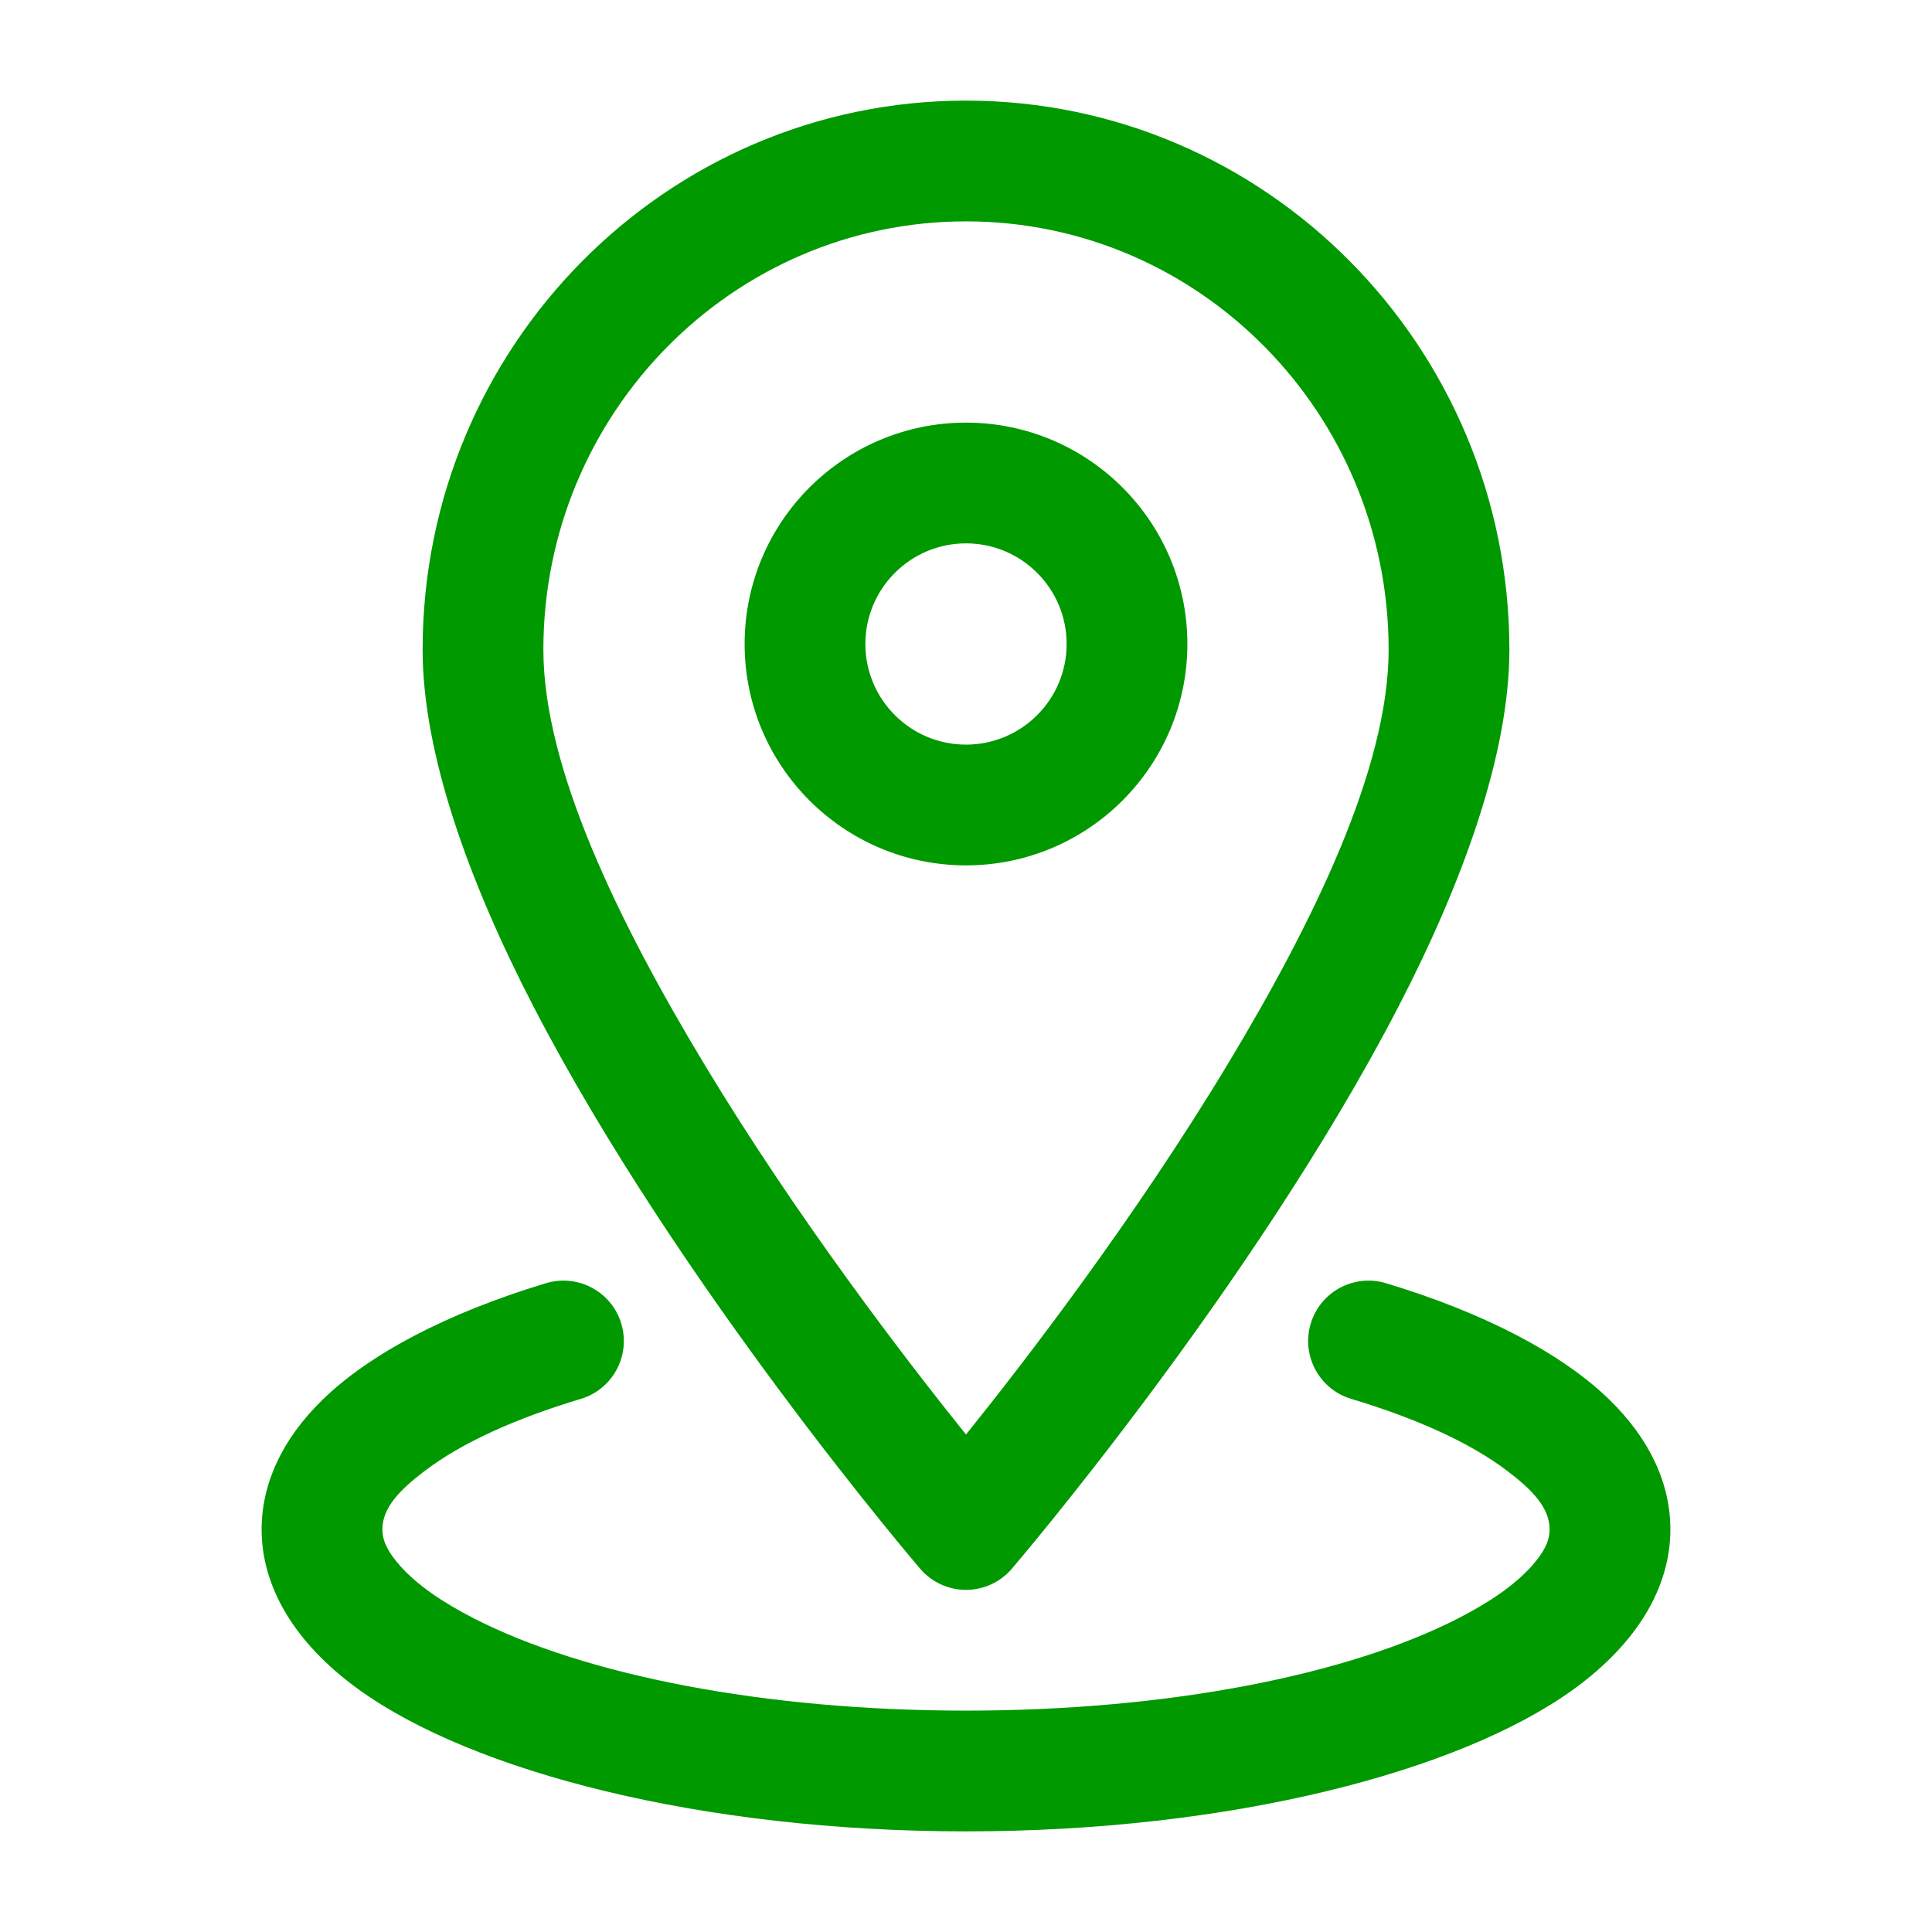 <svg width="48" height="48" viewBox="0 0 48 48" fill="none" xmlns="http://www.w3.org/2000/svg">
<path fill-rule="evenodd" clip-rule="evenodd" d="M24 2.5C16.554 2.5 10.5 8.608 10.5 16.142C10.5 18.694 11.624 21.86 13.26 25.018C16.862 31.972 22.862 38.976 22.862 38.976C23.146 39.308 23.562 39.5 24 39.5C24.438 39.5 24.854 39.308 25.138 38.976C25.138 38.976 31.138 31.972 34.74 25.018C36.376 21.86 37.5 18.694 37.5 16.142C37.5 8.608 31.446 2.5 24 2.5ZM24 5.5C29.8 5.5 34.5 10.274 34.5 16.142C34.5 19.074 32.64 22.894 30.492 26.456C28.188 30.276 25.492 33.784 24 35.64C22.508 33.784 19.812 30.276 17.508 26.456C15.36 22.894 13.5 19.074 13.5 16.142C13.5 10.274 18.2 5.5 24 5.5Z" fill="#009900"/>
<path fill-rule="evenodd" clip-rule="evenodd" d="M24 10.5C20.964 10.5 18.5 12.964 18.5 16C18.5 19.036 20.964 21.5 24 21.5C27.036 21.5 29.5 19.036 29.5 16C29.5 12.964 27.036 10.5 24 10.5ZM24 13.5C25.38 13.5 26.5 14.62 26.5 16C26.5 17.38 25.38 18.5 24 18.5C22.62 18.5 21.5 17.38 21.5 16C21.5 14.62 22.62 13.5 24 13.5Z" fill="#009900"/>
<path fill-rule="evenodd" clip-rule="evenodd" d="M33.568 34.754C35.194 35.242 36.534 35.846 37.46 36.554C38.06 37.01 38.5 37.456 38.5 38C38.5 38.32 38.318 38.61 38.062 38.9C37.638 39.378 37.008 39.808 36.228 40.208C33.472 41.618 29.016 42.5 24 42.5C18.984 42.5 14.528 41.618 11.772 40.208C10.992 39.808 10.362 39.378 9.938 38.9C9.682 38.61 9.5 38.32 9.5 38C9.5 37.456 9.94 37.01 10.54 36.554C11.466 35.846 12.806 35.242 14.432 34.754C15.224 34.516 15.674 33.678 15.436 32.886C15.198 32.092 14.36 31.642 13.568 31.88C11.092 32.626 9.168 33.648 8.012 34.778C6.996 35.768 6.5 36.876 6.5 38C6.5 39.404 7.294 40.804 8.908 41.972C11.74 44.02 17.428 45.5 24 45.5C30.572 45.5 36.26 44.02 39.092 41.972C40.706 40.804 41.5 39.404 41.5 38C41.5 36.876 41.004 35.768 39.988 34.778C38.832 33.648 36.908 32.626 34.432 31.88C33.64 31.642 32.802 32.092 32.564 32.886C32.326 33.678 32.776 34.516 33.568 34.754Z" fill="#009900"/>
</svg>
